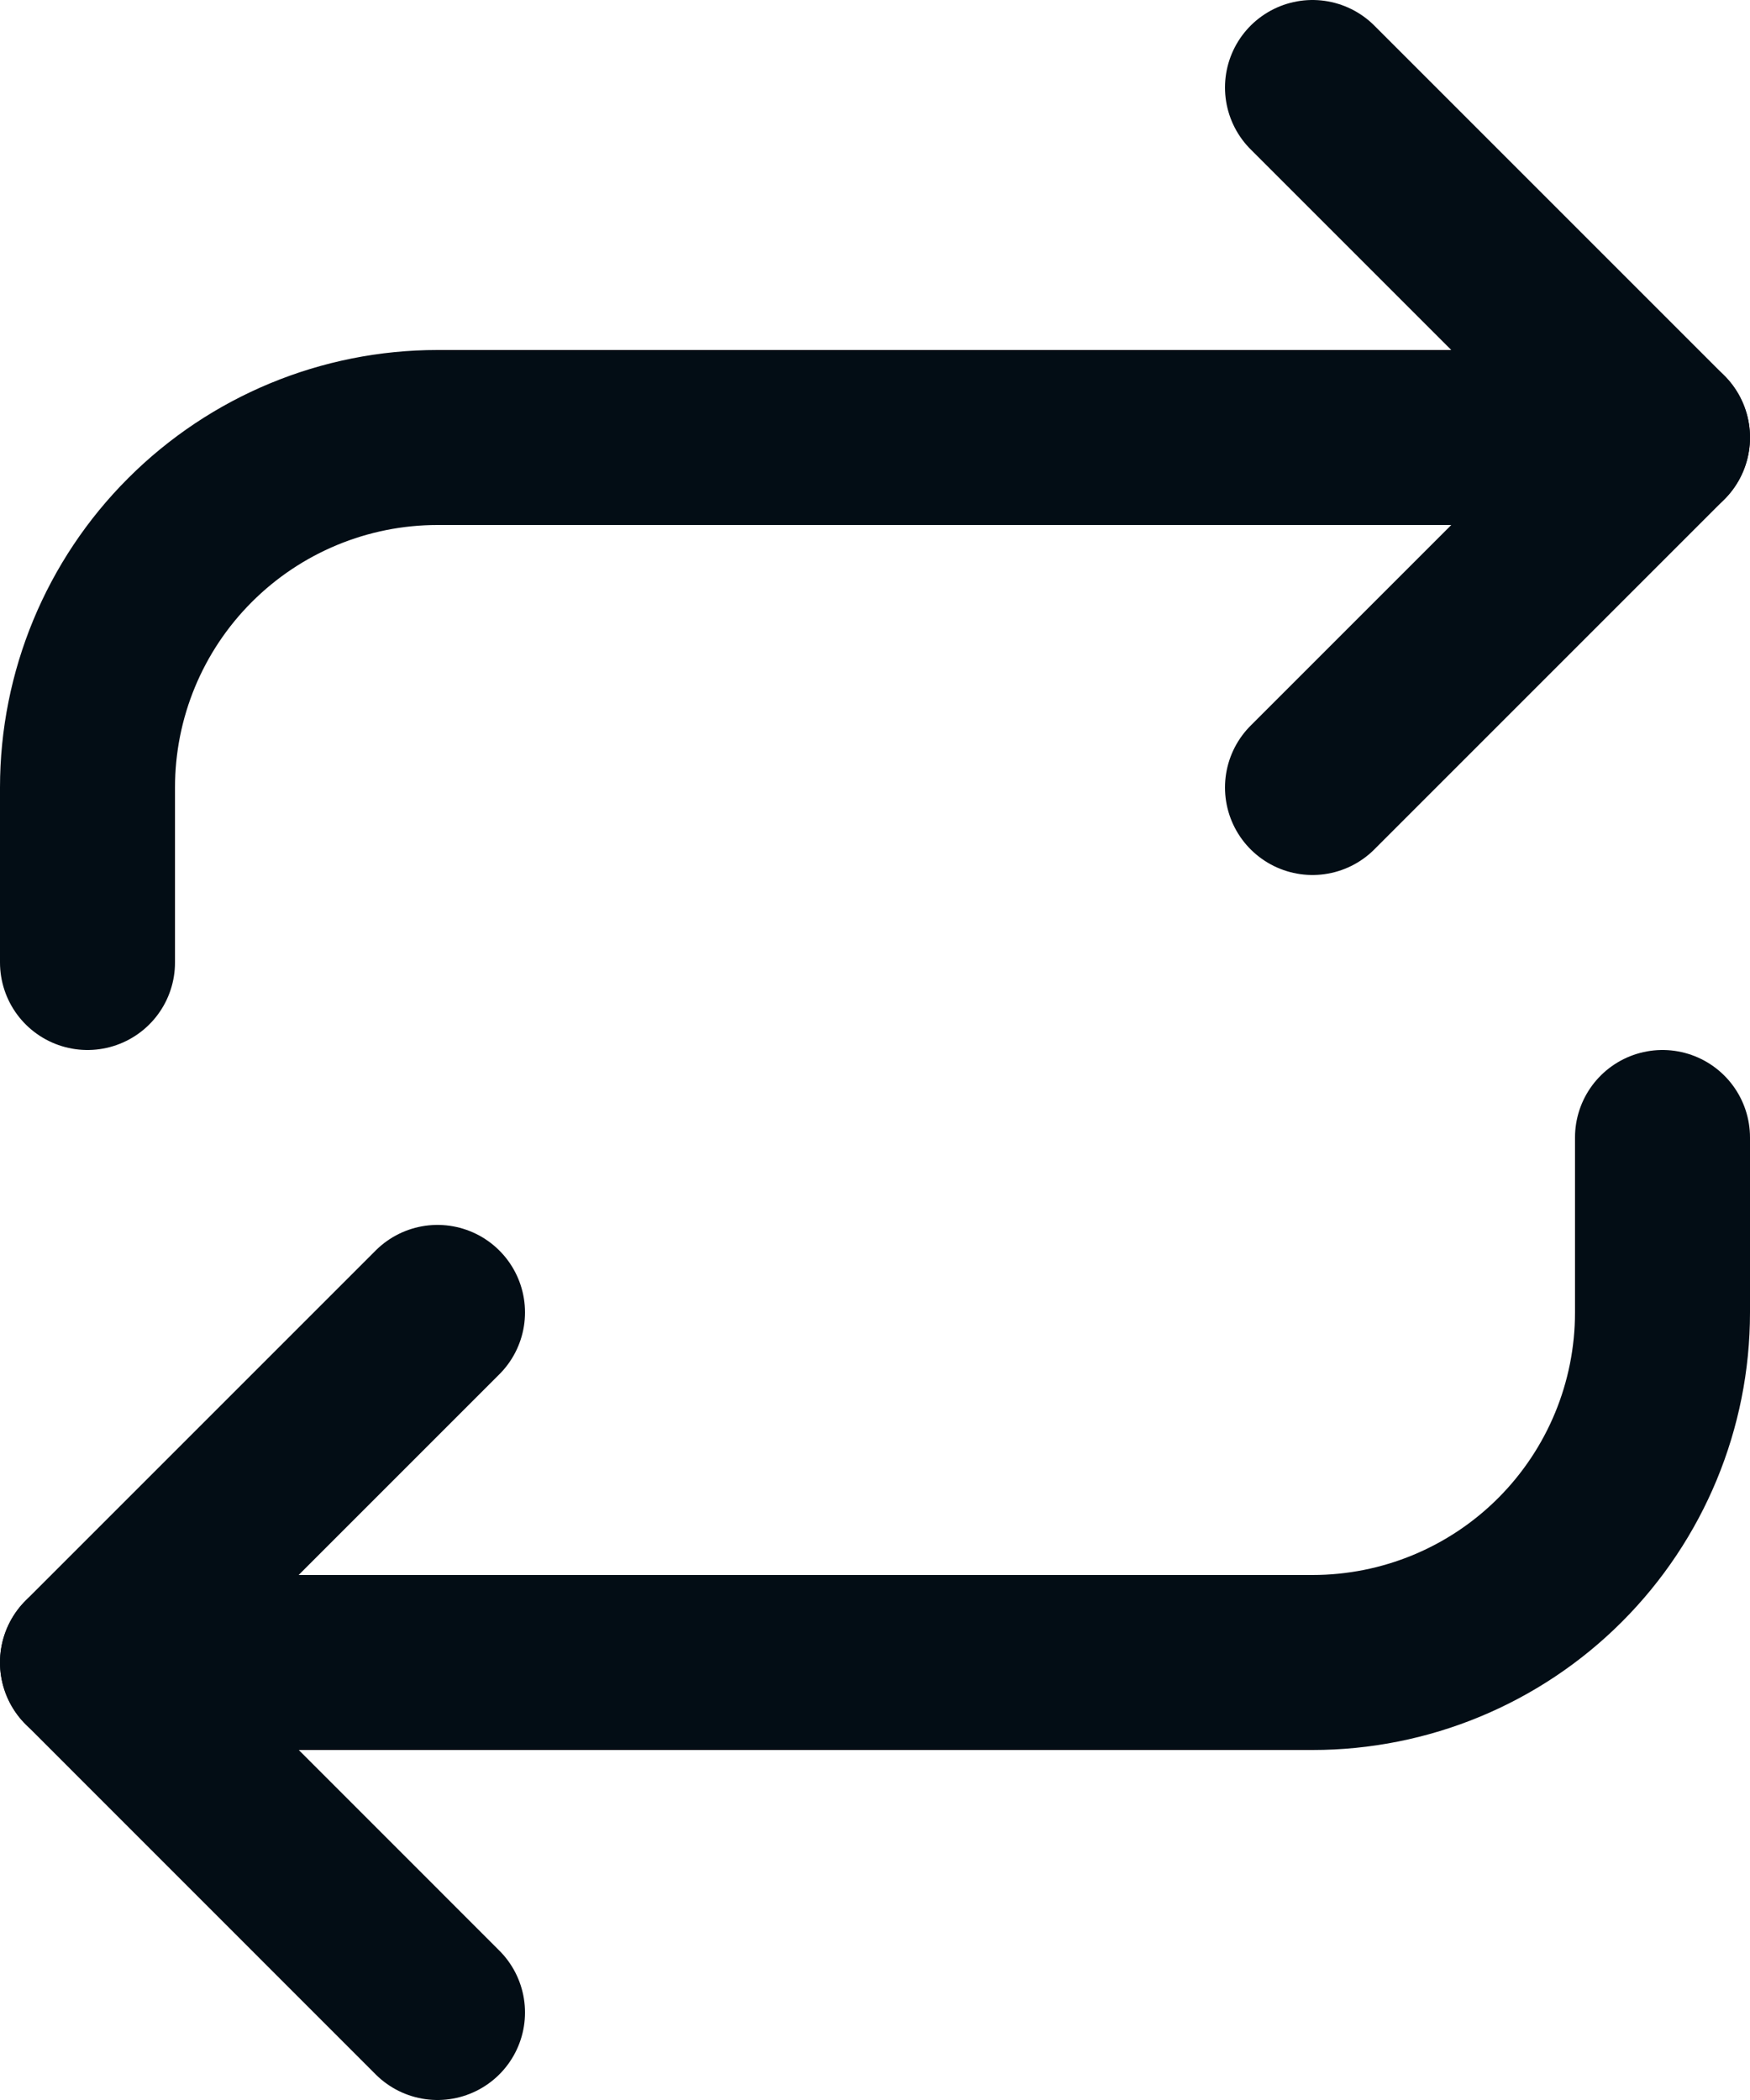 <svg width="20" height="24" viewBox="0 0 20 24" fill="none" xmlns="http://www.w3.org/2000/svg">
<g id="Group 53">
<path id="Vector" d="M15 1L19 5L15 9" stroke="#030D15" stroke-width="2" stroke-linecap="round" stroke-linejoin="round"/>
<path id="Vector_2" d="M1 11V9C1 7.939 1.421 6.922 2.172 6.172C2.922 5.422 3.939 5 5 5H19" stroke="#030D15" stroke-width="2" stroke-linecap="round" stroke-linejoin="round"/>
<path id="Vector_3" d="M5 23L1 18.999L5 14.999" stroke="#030D15" stroke-width="2" stroke-linecap="round" stroke-linejoin="round"/>
<path id="Vector_4" d="M19 13V15C19 16.061 18.579 17.078 17.828 17.829C17.078 18.579 16.061 19 15 19H1" stroke="#030D15" stroke-width="2" stroke-linecap="round" stroke-linejoin="round"/>
</g>
</svg>
